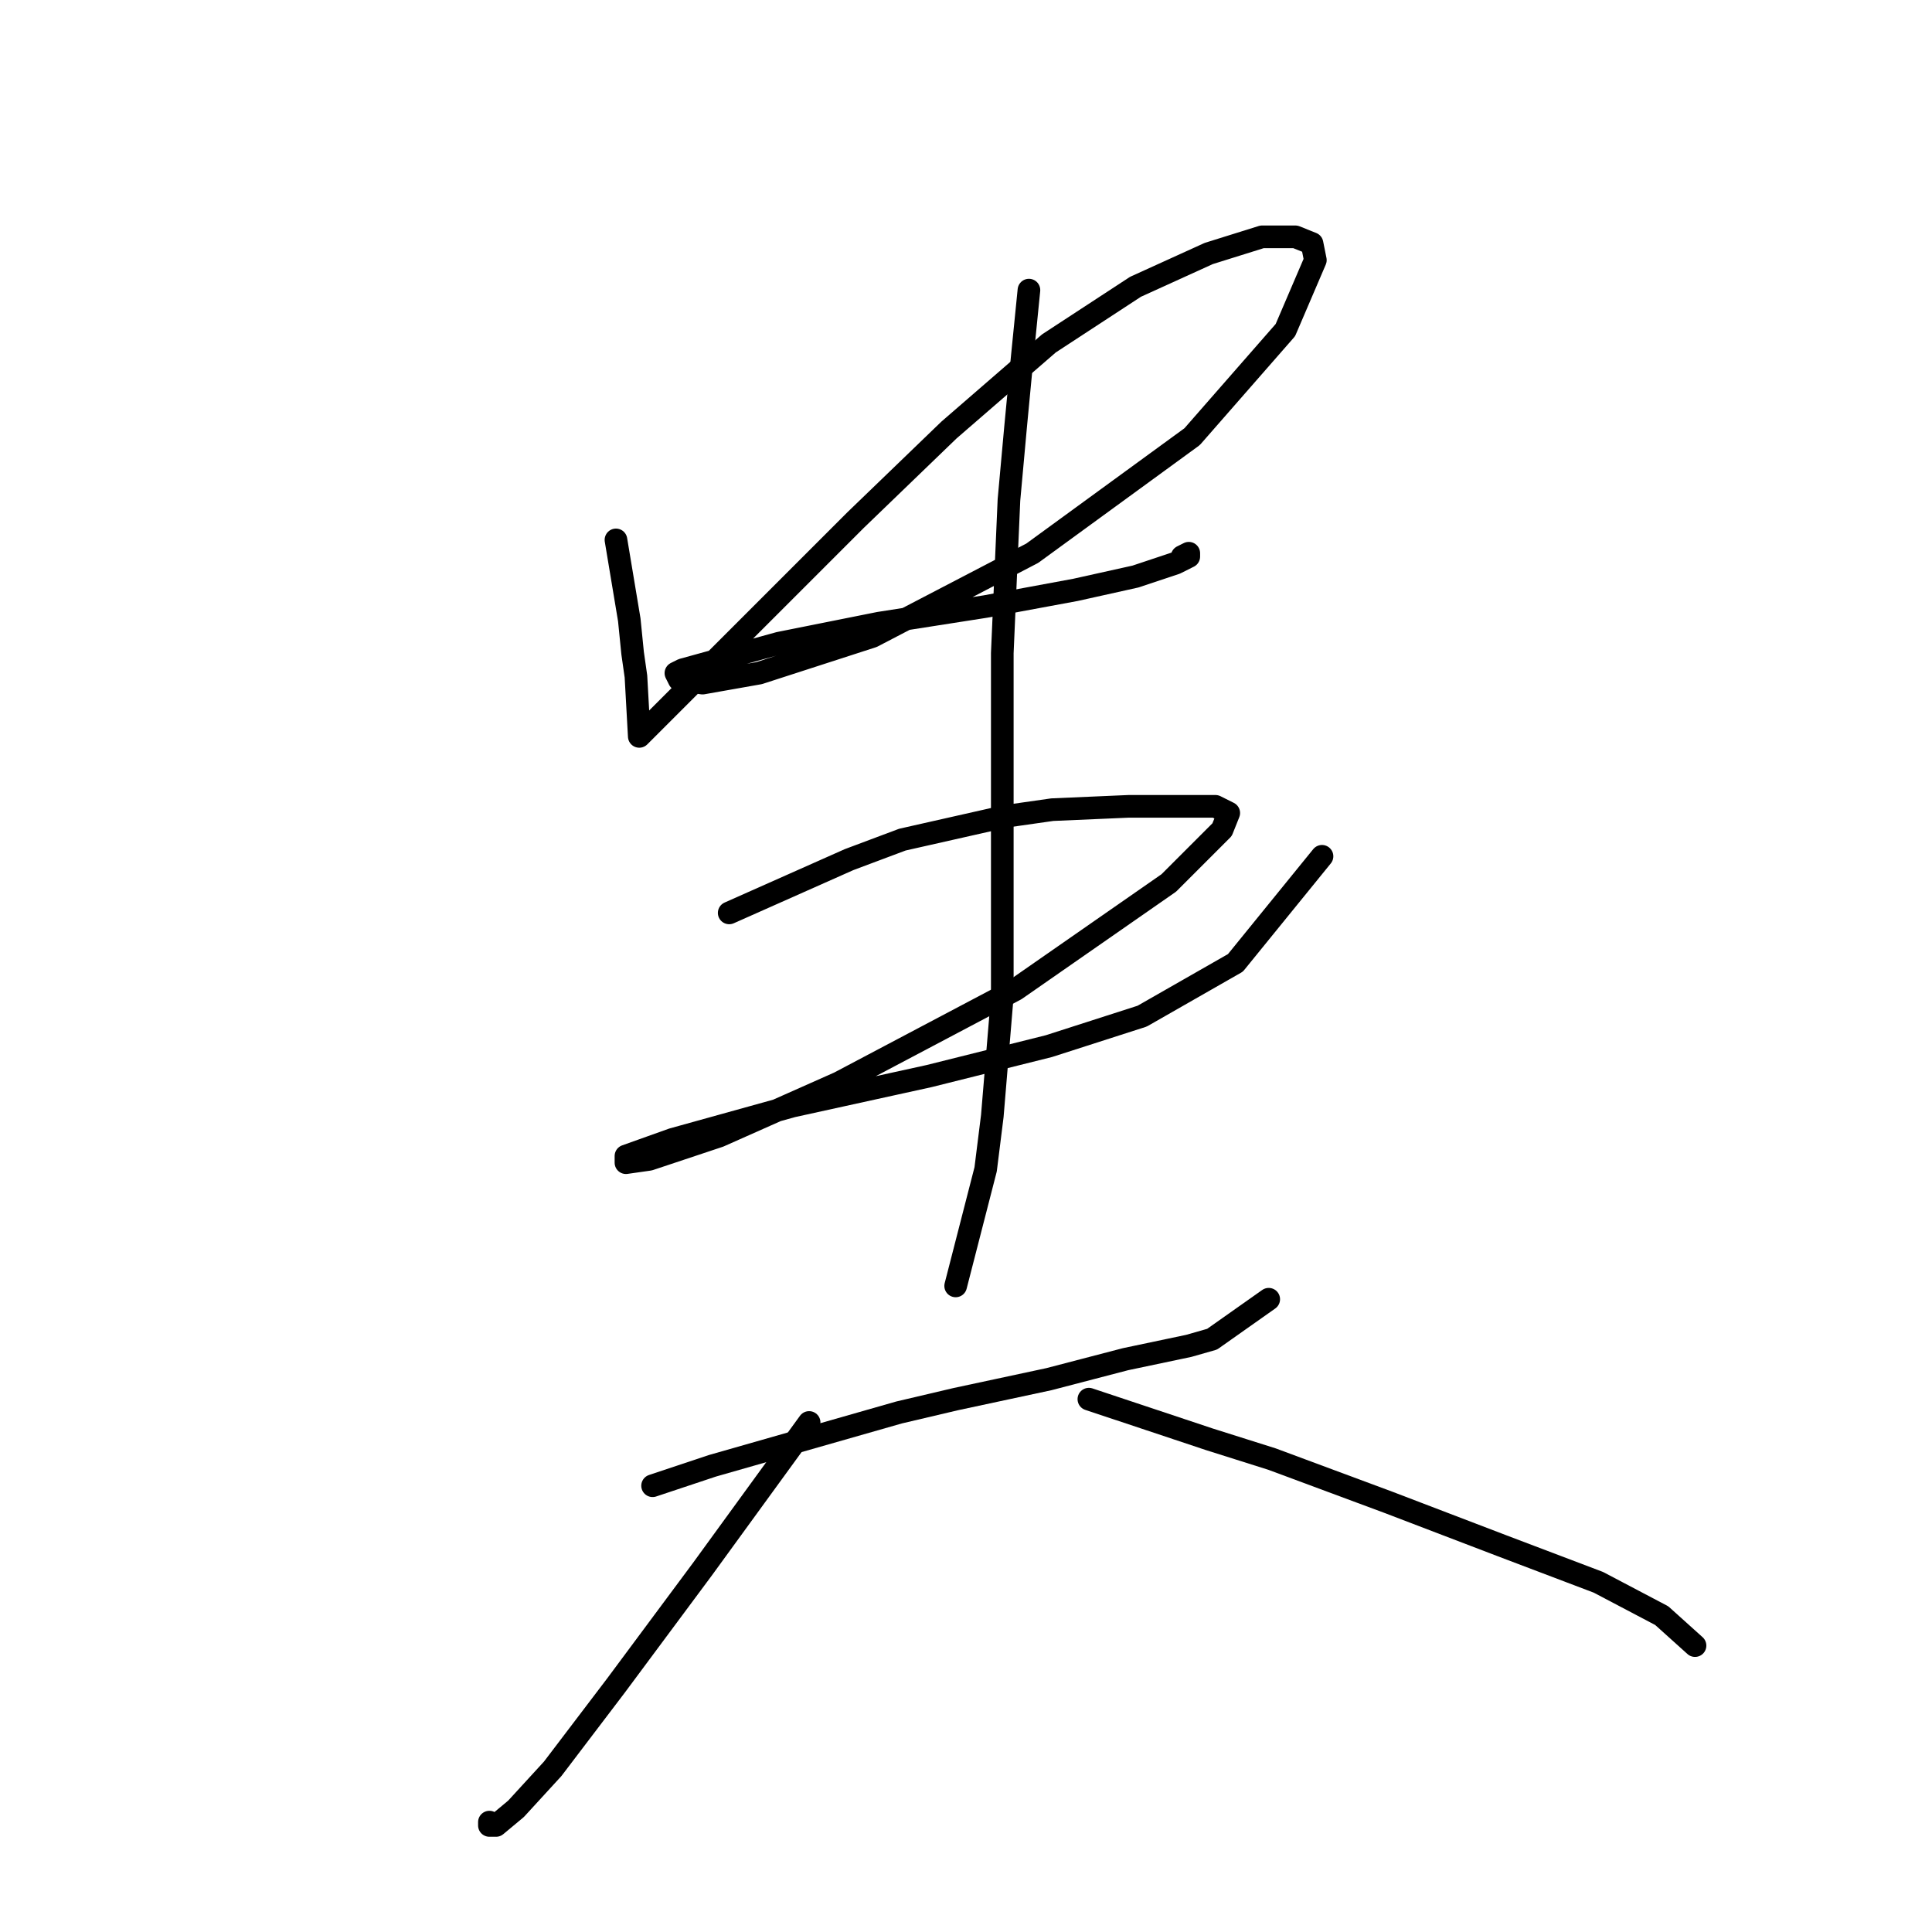 <?xml version="1.0" standalone="no"?>
    <svg width="256" height="256" xmlns="http://www.w3.org/2000/svg" version="1.1">
    <polyline stroke="black" stroke-width="3" stroke-linecap="round" fill="transparent" stroke-linejoin="round" points="81.618 71.539 83.383 82.131 83.825 86.544 84.266 89.633 84.707 97.576 85.148 97.135 86.472 95.811 92.209 90.074 101.918 80.365 113.392 68.892 125.748 56.977 138.987 45.503 150.461 38.001 160.169 33.588 167.23 31.381 171.643 31.381 173.849 32.264 174.291 34.47 170.319 43.738 157.963 57.859 136.78 73.305 115.598 84.337 100.594 89.191 93.092 90.515 90.003 90.074 89.561 89.191 90.444 88.75 103.242 85.22 116.481 82.572 130.602 80.365 142.517 78.159 150.461 76.394 155.756 74.629 157.521 73.746 157.521 73.305 156.639 73.746 156.639 73.746 " />
        <polyline stroke="black" stroke-width="3" stroke-linecap="round" fill="transparent" stroke-linejoin="round" points="96.622 120.965 112.509 113.904 119.57 111.256 133.25 108.167 139.428 107.285 149.578 106.843 157.08 106.843 161.052 106.843 162.817 107.726 161.934 109.932 154.874 116.993 134.574 131.115 111.185 143.471 95.298 150.532 86.031 153.621 82.942 154.062 82.942 153.18 89.12 150.973 105.007 146.56 123.1 142.589 138.987 138.617 151.343 134.645 163.7 127.584 175.173 113.463 175.173 113.463 " />
        <polyline stroke="black" stroke-width="3" stroke-linecap="round" fill="transparent" stroke-linejoin="round" points="136.339 38.442 135.456 47.268 134.574 56.535 133.691 66.244 132.809 86.544 132.809 96.252 132.809 115.228 132.809 131.997 131.485 147.884 130.602 154.945 126.63 170.39 126.63 170.39 " />
        <polyline stroke="black" stroke-width="3" stroke-linecap="round" fill="transparent" stroke-linejoin="round" points="86.472 196.868 94.416 194.221 119.128 187.16 126.63 185.395 138.987 182.747 149.137 180.099 157.521 178.334 160.61 177.451 168.113 172.156 168.113 172.156 " />
        <polyline stroke="black" stroke-width="3" stroke-linecap="round" fill="transparent" stroke-linejoin="round" points="107.213 188.484 93.092 207.901 81.618 223.346 73.233 234.379 68.379 239.674 65.731 241.881 64.849 241.881 64.849 241.439 64.849 241.439 " />
        <polyline stroke="black" stroke-width="3" stroke-linecap="round" fill="transparent" stroke-linejoin="round" points="144.282 185.395 152.226 188.042 160.169 190.69 168.554 193.338 183.999 199.075 199.003 204.812 211.801 209.666 220.186 214.079 224.599 218.051 224.599 218.051 " />
        </svg>
